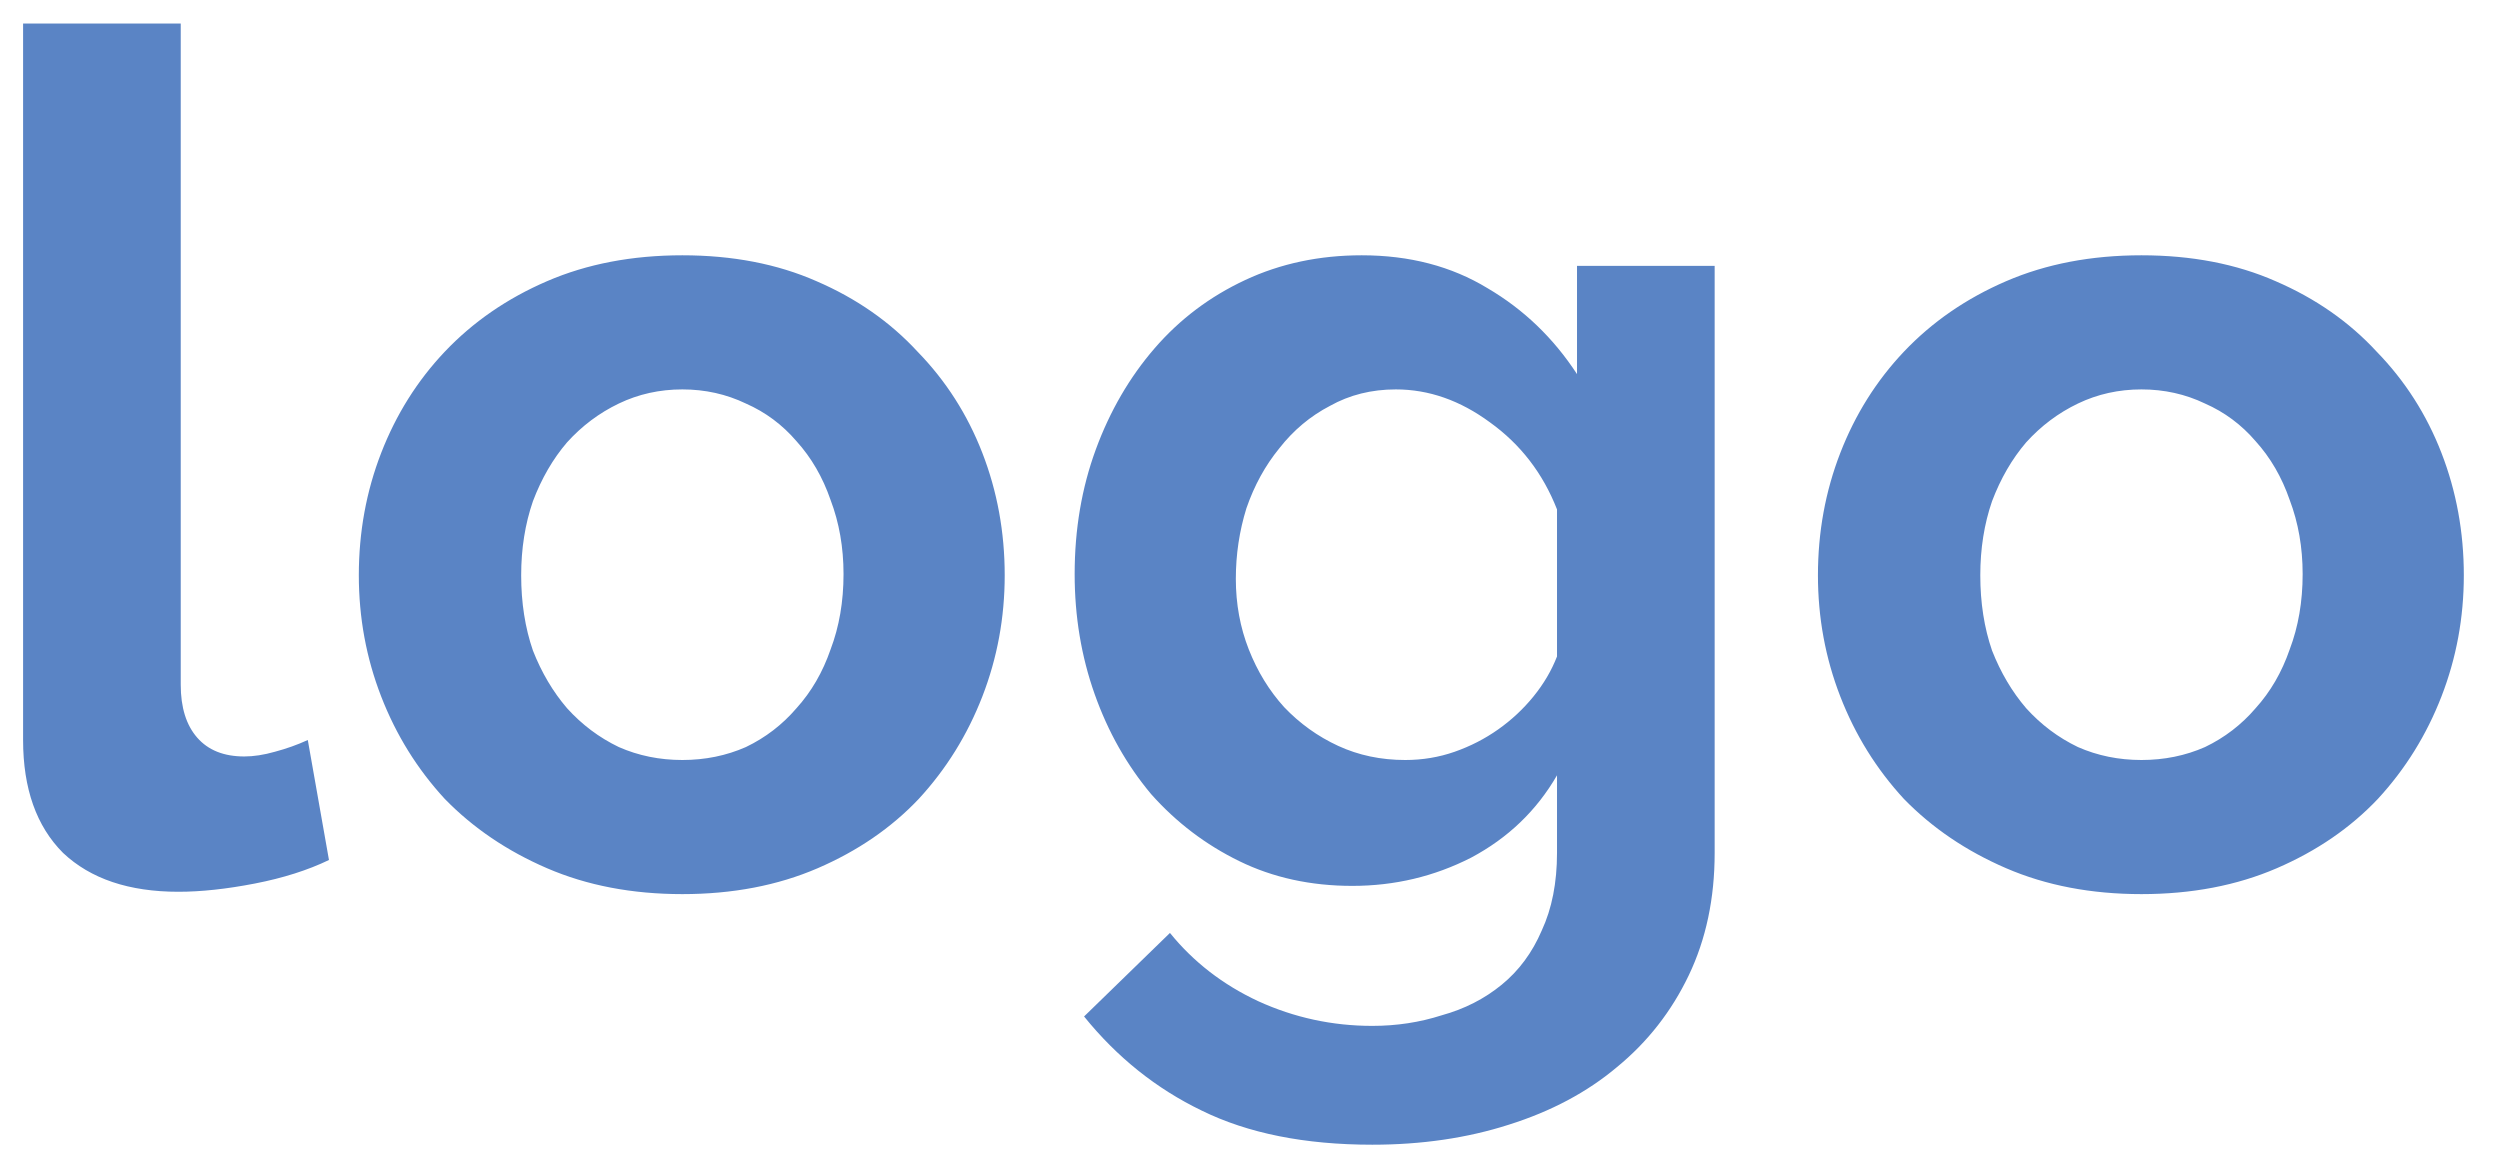 <svg width="51" height="24" viewBox="0 0 51 24" fill="none" xmlns="http://www.w3.org/2000/svg">
<path d="M0.471 0.48H3.687V13.968C3.687 14.432 3.799 14.792 4.023 15.048C4.247 15.304 4.567 15.432 4.983 15.432C5.175 15.432 5.383 15.4 5.607 15.336C5.847 15.272 6.071 15.192 6.279 15.096L6.711 17.544C6.279 17.752 5.775 17.912 5.199 18.024C4.623 18.136 4.103 18.192 3.639 18.192C2.631 18.192 1.847 17.928 1.287 17.4C0.743 16.856 0.471 16.088 0.471 15.096V0.48ZM13.92 18.24C12.896 18.24 11.976 18.064 11.16 17.712C10.344 17.36 9.648 16.888 9.072 16.296C8.512 15.688 8.08 14.992 7.776 14.208C7.472 13.424 7.32 12.6 7.32 11.736C7.32 10.856 7.472 10.024 7.776 9.24C8.08 8.456 8.512 7.768 9.072 7.176C9.648 6.568 10.344 6.088 11.16 5.736C11.976 5.384 12.896 5.208 13.92 5.208C14.944 5.208 15.856 5.384 16.656 5.736C17.472 6.088 18.16 6.568 18.72 7.176C19.296 7.768 19.736 8.456 20.04 9.24C20.344 10.024 20.496 10.856 20.496 11.736C20.496 12.6 20.344 13.424 20.04 14.208C19.736 14.992 19.304 15.688 18.744 16.296C18.184 16.888 17.496 17.36 16.68 17.712C15.864 18.064 14.944 18.24 13.92 18.24ZM10.632 11.736C10.632 12.296 10.712 12.808 10.872 13.272C11.048 13.72 11.28 14.112 11.568 14.448C11.872 14.784 12.224 15.048 12.624 15.24C13.024 15.416 13.456 15.504 13.92 15.504C14.384 15.504 14.816 15.416 15.216 15.24C15.616 15.048 15.96 14.784 16.248 14.448C16.552 14.112 16.784 13.712 16.944 13.248C17.12 12.784 17.208 12.272 17.208 11.712C17.208 11.168 17.12 10.664 16.944 10.2C16.784 9.736 16.552 9.336 16.248 9C15.96 8.664 15.616 8.408 15.216 8.232C14.816 8.04 14.384 7.944 13.92 7.944C13.456 7.944 13.024 8.04 12.624 8.232C12.224 8.424 11.872 8.688 11.568 9.024C11.28 9.36 11.048 9.76 10.872 10.224C10.712 10.688 10.632 11.192 10.632 11.736ZM27.587 18.072C26.739 18.072 25.971 17.904 25.283 17.568C24.595 17.232 23.995 16.776 23.483 16.2C22.987 15.608 22.603 14.928 22.331 14.16C22.059 13.392 21.923 12.576 21.923 11.712C21.923 10.8 22.067 9.952 22.355 9.168C22.643 8.384 23.043 7.696 23.555 7.104C24.067 6.512 24.683 6.048 25.403 5.712C26.123 5.376 26.915 5.208 27.779 5.208C28.755 5.208 29.611 5.432 30.347 5.88C31.083 6.312 31.691 6.896 32.171 7.632V5.424H34.979V17.4C34.979 18.328 34.803 19.16 34.451 19.896C34.099 20.632 33.611 21.256 32.987 21.768C32.379 22.28 31.643 22.672 30.779 22.944C29.931 23.216 29.003 23.352 27.995 23.352C26.619 23.352 25.459 23.12 24.515 22.656C23.587 22.208 22.787 21.568 22.115 20.736L23.867 19.032C24.347 19.624 24.947 20.088 25.667 20.424C26.403 20.76 27.179 20.928 27.995 20.928C28.491 20.928 28.963 20.856 29.411 20.712C29.875 20.584 30.283 20.376 30.635 20.088C30.987 19.8 31.259 19.432 31.451 18.984C31.659 18.536 31.763 18.008 31.763 17.4V15.816C31.347 16.536 30.763 17.096 30.011 17.496C29.259 17.88 28.451 18.072 27.587 18.072ZM28.667 15.504C29.019 15.504 29.355 15.448 29.675 15.336C29.995 15.224 30.291 15.072 30.563 14.88C30.835 14.688 31.075 14.464 31.283 14.208C31.491 13.952 31.651 13.68 31.763 13.392V10.392C31.475 9.656 31.019 9.064 30.395 8.616C29.787 8.168 29.147 7.944 28.475 7.944C27.979 7.944 27.531 8.056 27.131 8.28C26.731 8.488 26.387 8.776 26.099 9.144C25.811 9.496 25.587 9.904 25.427 10.368C25.283 10.832 25.211 11.312 25.211 11.808C25.211 12.32 25.299 12.8 25.475 13.248C25.651 13.696 25.891 14.088 26.195 14.424C26.515 14.76 26.883 15.024 27.299 15.216C27.715 15.408 28.171 15.504 28.667 15.504ZM43.686 18.24C42.662 18.24 41.742 18.064 40.926 17.712C40.11 17.36 39.414 16.888 38.838 16.296C38.278 15.688 37.846 14.992 37.542 14.208C37.238 13.424 37.086 12.6 37.086 11.736C37.086 10.856 37.238 10.024 37.542 9.24C37.846 8.456 38.278 7.768 38.838 7.176C39.414 6.568 40.11 6.088 40.926 5.736C41.742 5.384 42.662 5.208 43.686 5.208C44.71 5.208 45.622 5.384 46.422 5.736C47.238 6.088 47.926 6.568 48.486 7.176C49.062 7.768 49.502 8.456 49.806 9.24C50.11 10.024 50.262 10.856 50.262 11.736C50.262 12.6 50.11 13.424 49.806 14.208C49.502 14.992 49.07 15.688 48.51 16.296C47.95 16.888 47.262 17.36 46.446 17.712C45.63 18.064 44.71 18.24 43.686 18.24ZM40.398 11.736C40.398 12.296 40.478 12.808 40.638 13.272C40.814 13.72 41.046 14.112 41.334 14.448C41.638 14.784 41.99 15.048 42.39 15.24C42.79 15.416 43.222 15.504 43.686 15.504C44.15 15.504 44.582 15.416 44.982 15.24C45.382 15.048 45.726 14.784 46.014 14.448C46.318 14.112 46.55 13.712 46.71 13.248C46.886 12.784 46.974 12.272 46.974 11.712C46.974 11.168 46.886 10.664 46.71 10.2C46.55 9.736 46.318 9.336 46.014 9C45.726 8.664 45.382 8.408 44.982 8.232C44.582 8.04 44.15 7.944 43.686 7.944C43.222 7.944 42.79 8.04 42.39 8.232C41.99 8.424 41.638 8.688 41.334 9.024C41.046 9.36 40.814 9.76 40.638 10.224C40.478 10.688 40.398 11.192 40.398 11.736Z" fill="#5A84C5"/>
</svg>
